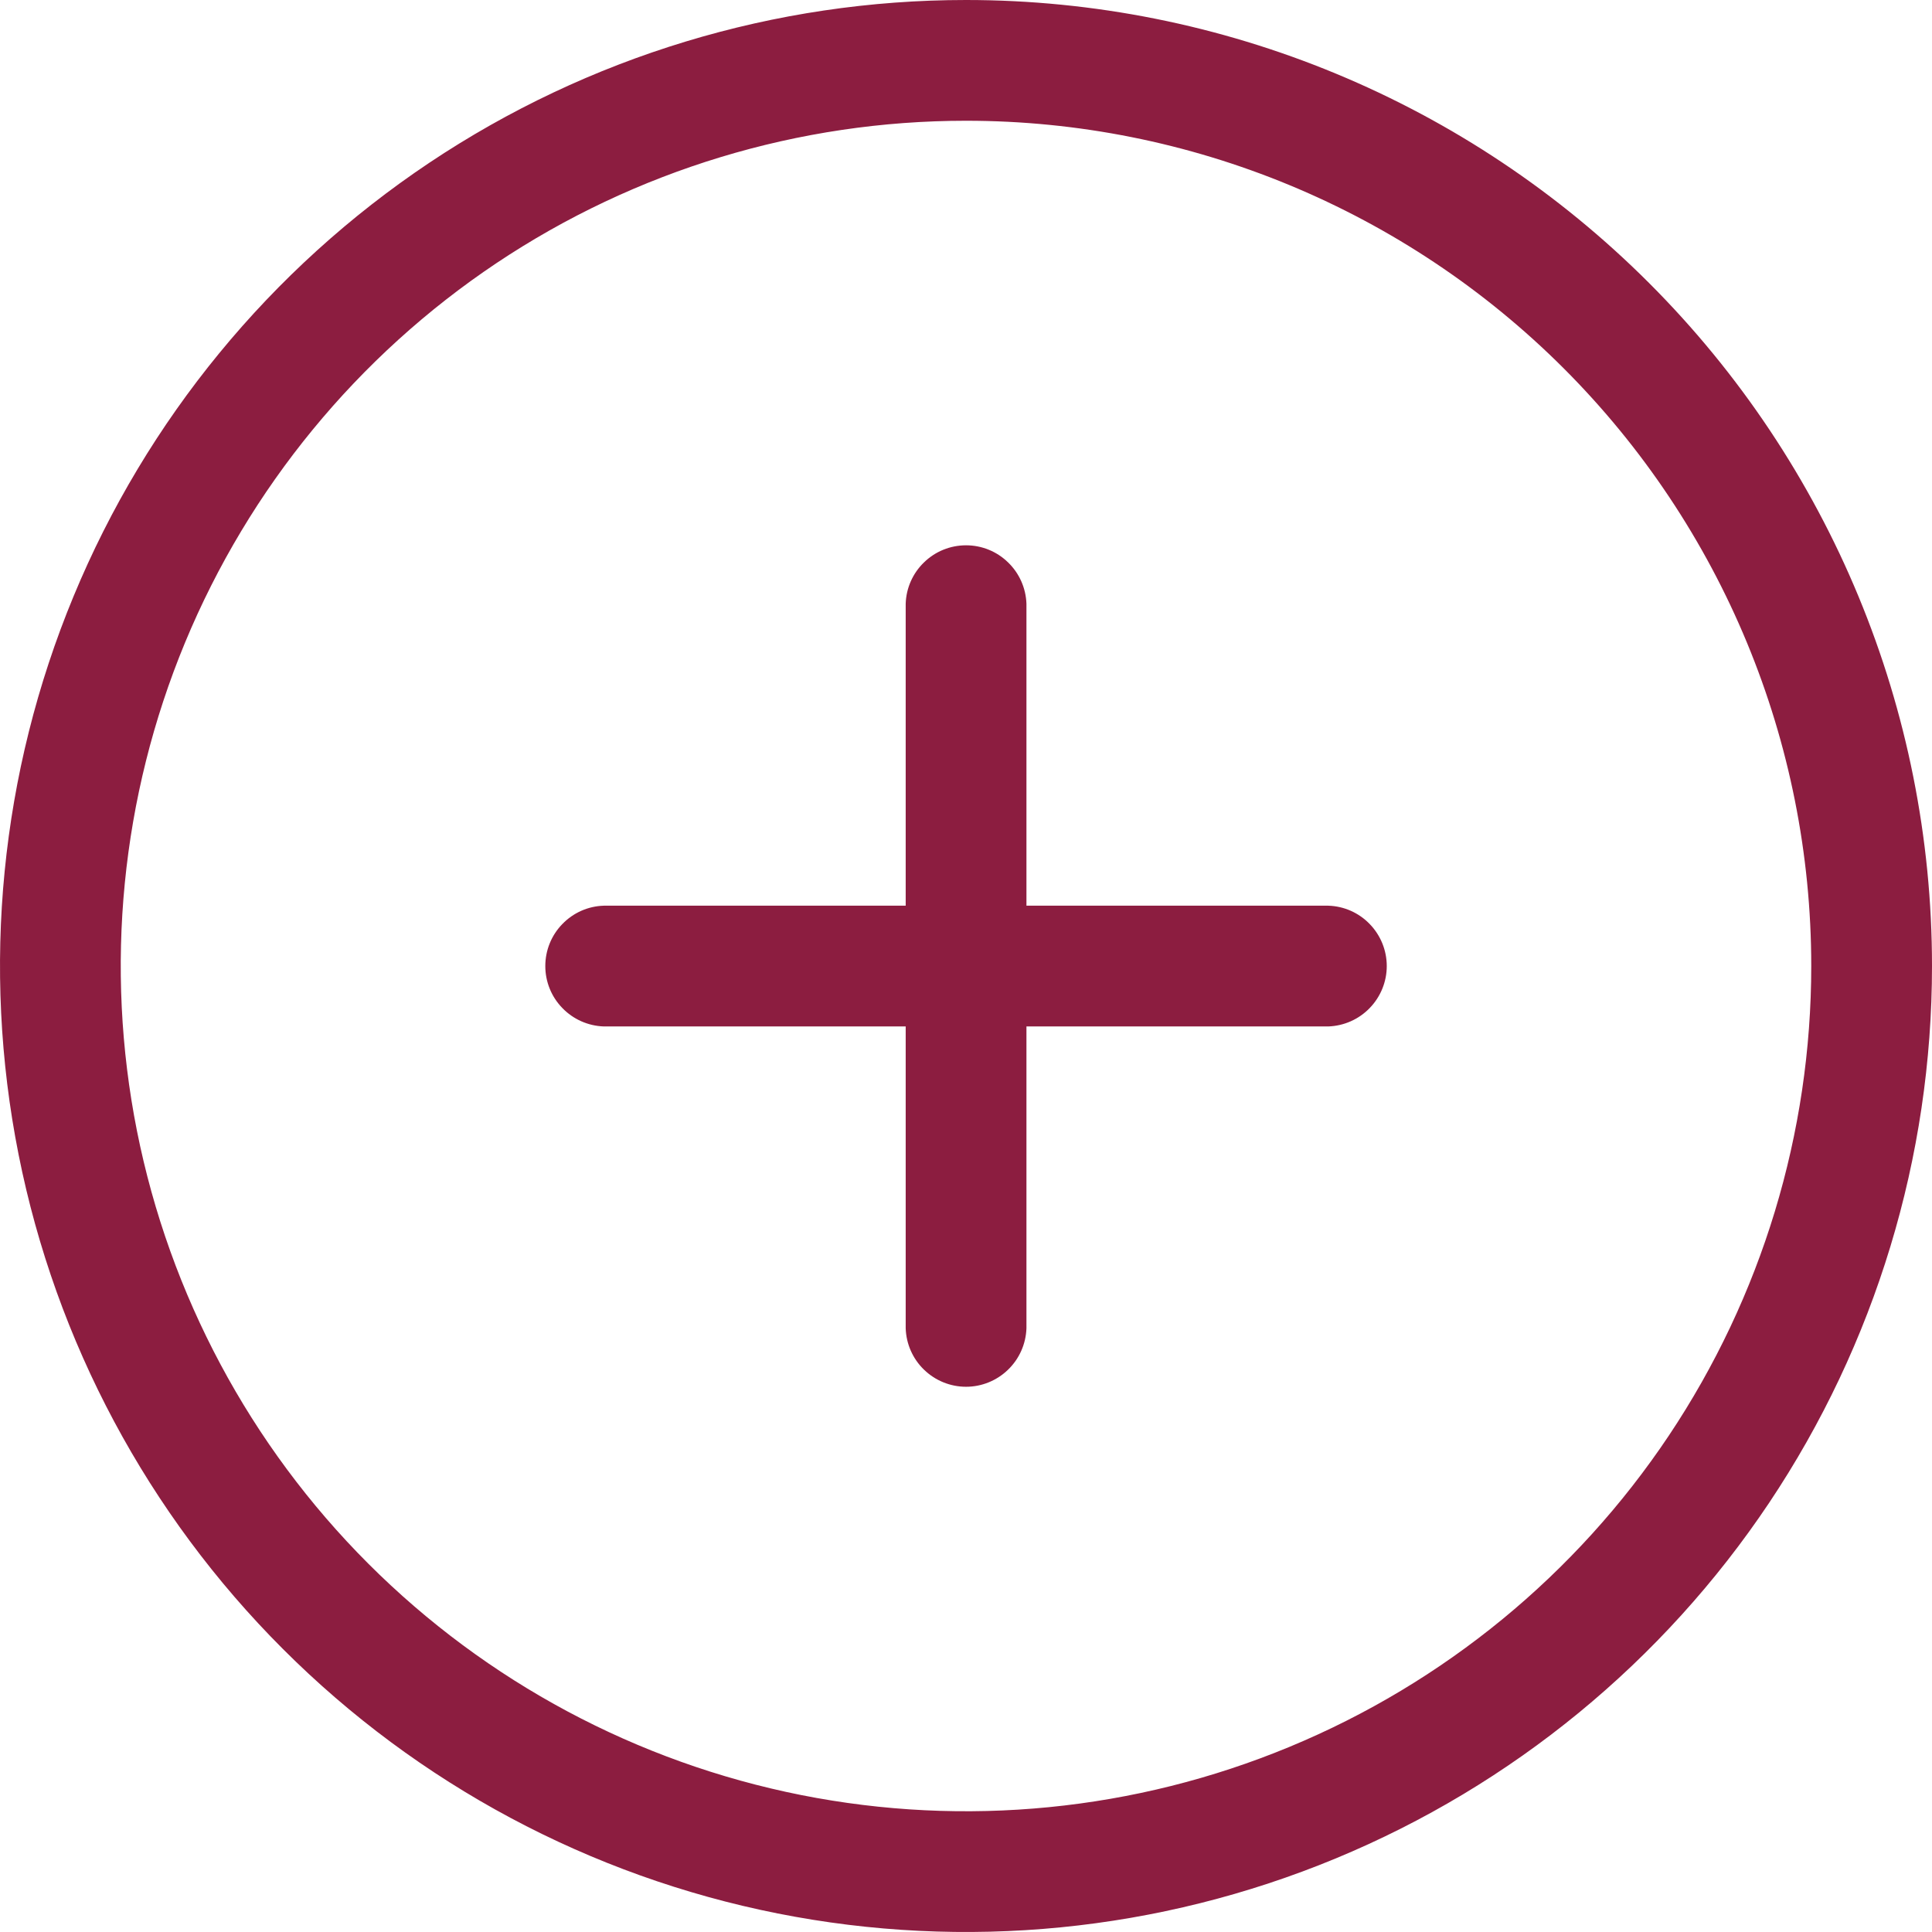 <svg preserveAspectRatio="none" width="100%" height="100%" overflow="visible" style="display: block;" viewBox="0 0 28 28" fill="none" xmlns="http://www.w3.org/2000/svg">
<path id="circle-plus" d="M13.126 19.25V14.876H8.75C8.523 14.868 8.308 14.773 8.15 14.609C7.991 14.446 7.903 14.228 7.903 14.001C7.903 13.773 7.991 13.555 8.15 13.392C8.308 13.228 8.523 13.133 8.75 13.126H13.126V8.75C13.133 8.523 13.228 8.308 13.392 8.15C13.555 7.991 13.773 7.903 14.001 7.903C14.228 7.903 14.446 7.991 14.609 8.15C14.773 8.308 14.868 8.523 14.876 8.75V13.126H19.251C19.478 13.133 19.693 13.228 19.851 13.392C20.009 13.555 20.098 13.773 20.098 14.001C20.098 14.228 20.009 14.446 19.851 14.609C19.693 14.773 19.478 14.868 19.251 14.876H14.876V19.251C14.868 19.478 14.773 19.693 14.609 19.851C14.446 20.009 14.228 20.098 14.001 20.098C13.773 20.098 13.555 20.009 13.392 19.851C13.228 19.693 13.133 19.477 13.126 19.25ZM28 14C28 16.769 27.179 19.476 25.641 21.778C24.102 24.08 21.916 25.875 19.358 26.934C16.799 27.994 13.985 28.271 11.269 27.731C8.553 27.191 6.058 25.857 4.101 23.899C2.143 21.942 0.809 19.447 0.269 16.731C-0.271 14.015 0.006 11.201 1.066 8.642C2.125 6.084 3.92 3.898 6.222 2.359C8.524 0.821 11.231 0 14 0C17.713 0 21.274 1.475 23.899 4.101C26.525 6.726 28 10.287 28 14ZM14 1.75C11.577 1.75 9.209 2.468 7.194 3.814C5.18 5.161 3.61 7.074 2.682 9.312C1.755 11.55 1.513 14.014 1.985 16.39C2.458 18.766 3.625 20.949 5.338 22.662C7.051 24.375 9.234 25.542 11.61 26.015C13.986 26.487 16.45 26.245 18.688 25.317C20.926 24.39 22.84 22.82 24.186 20.806C25.532 18.791 26.25 16.423 26.25 14C26.25 10.751 24.959 7.635 22.662 5.338C20.364 3.041 17.249 1.75 14 1.75Z" fill="#8C1D40"/>
</svg>
